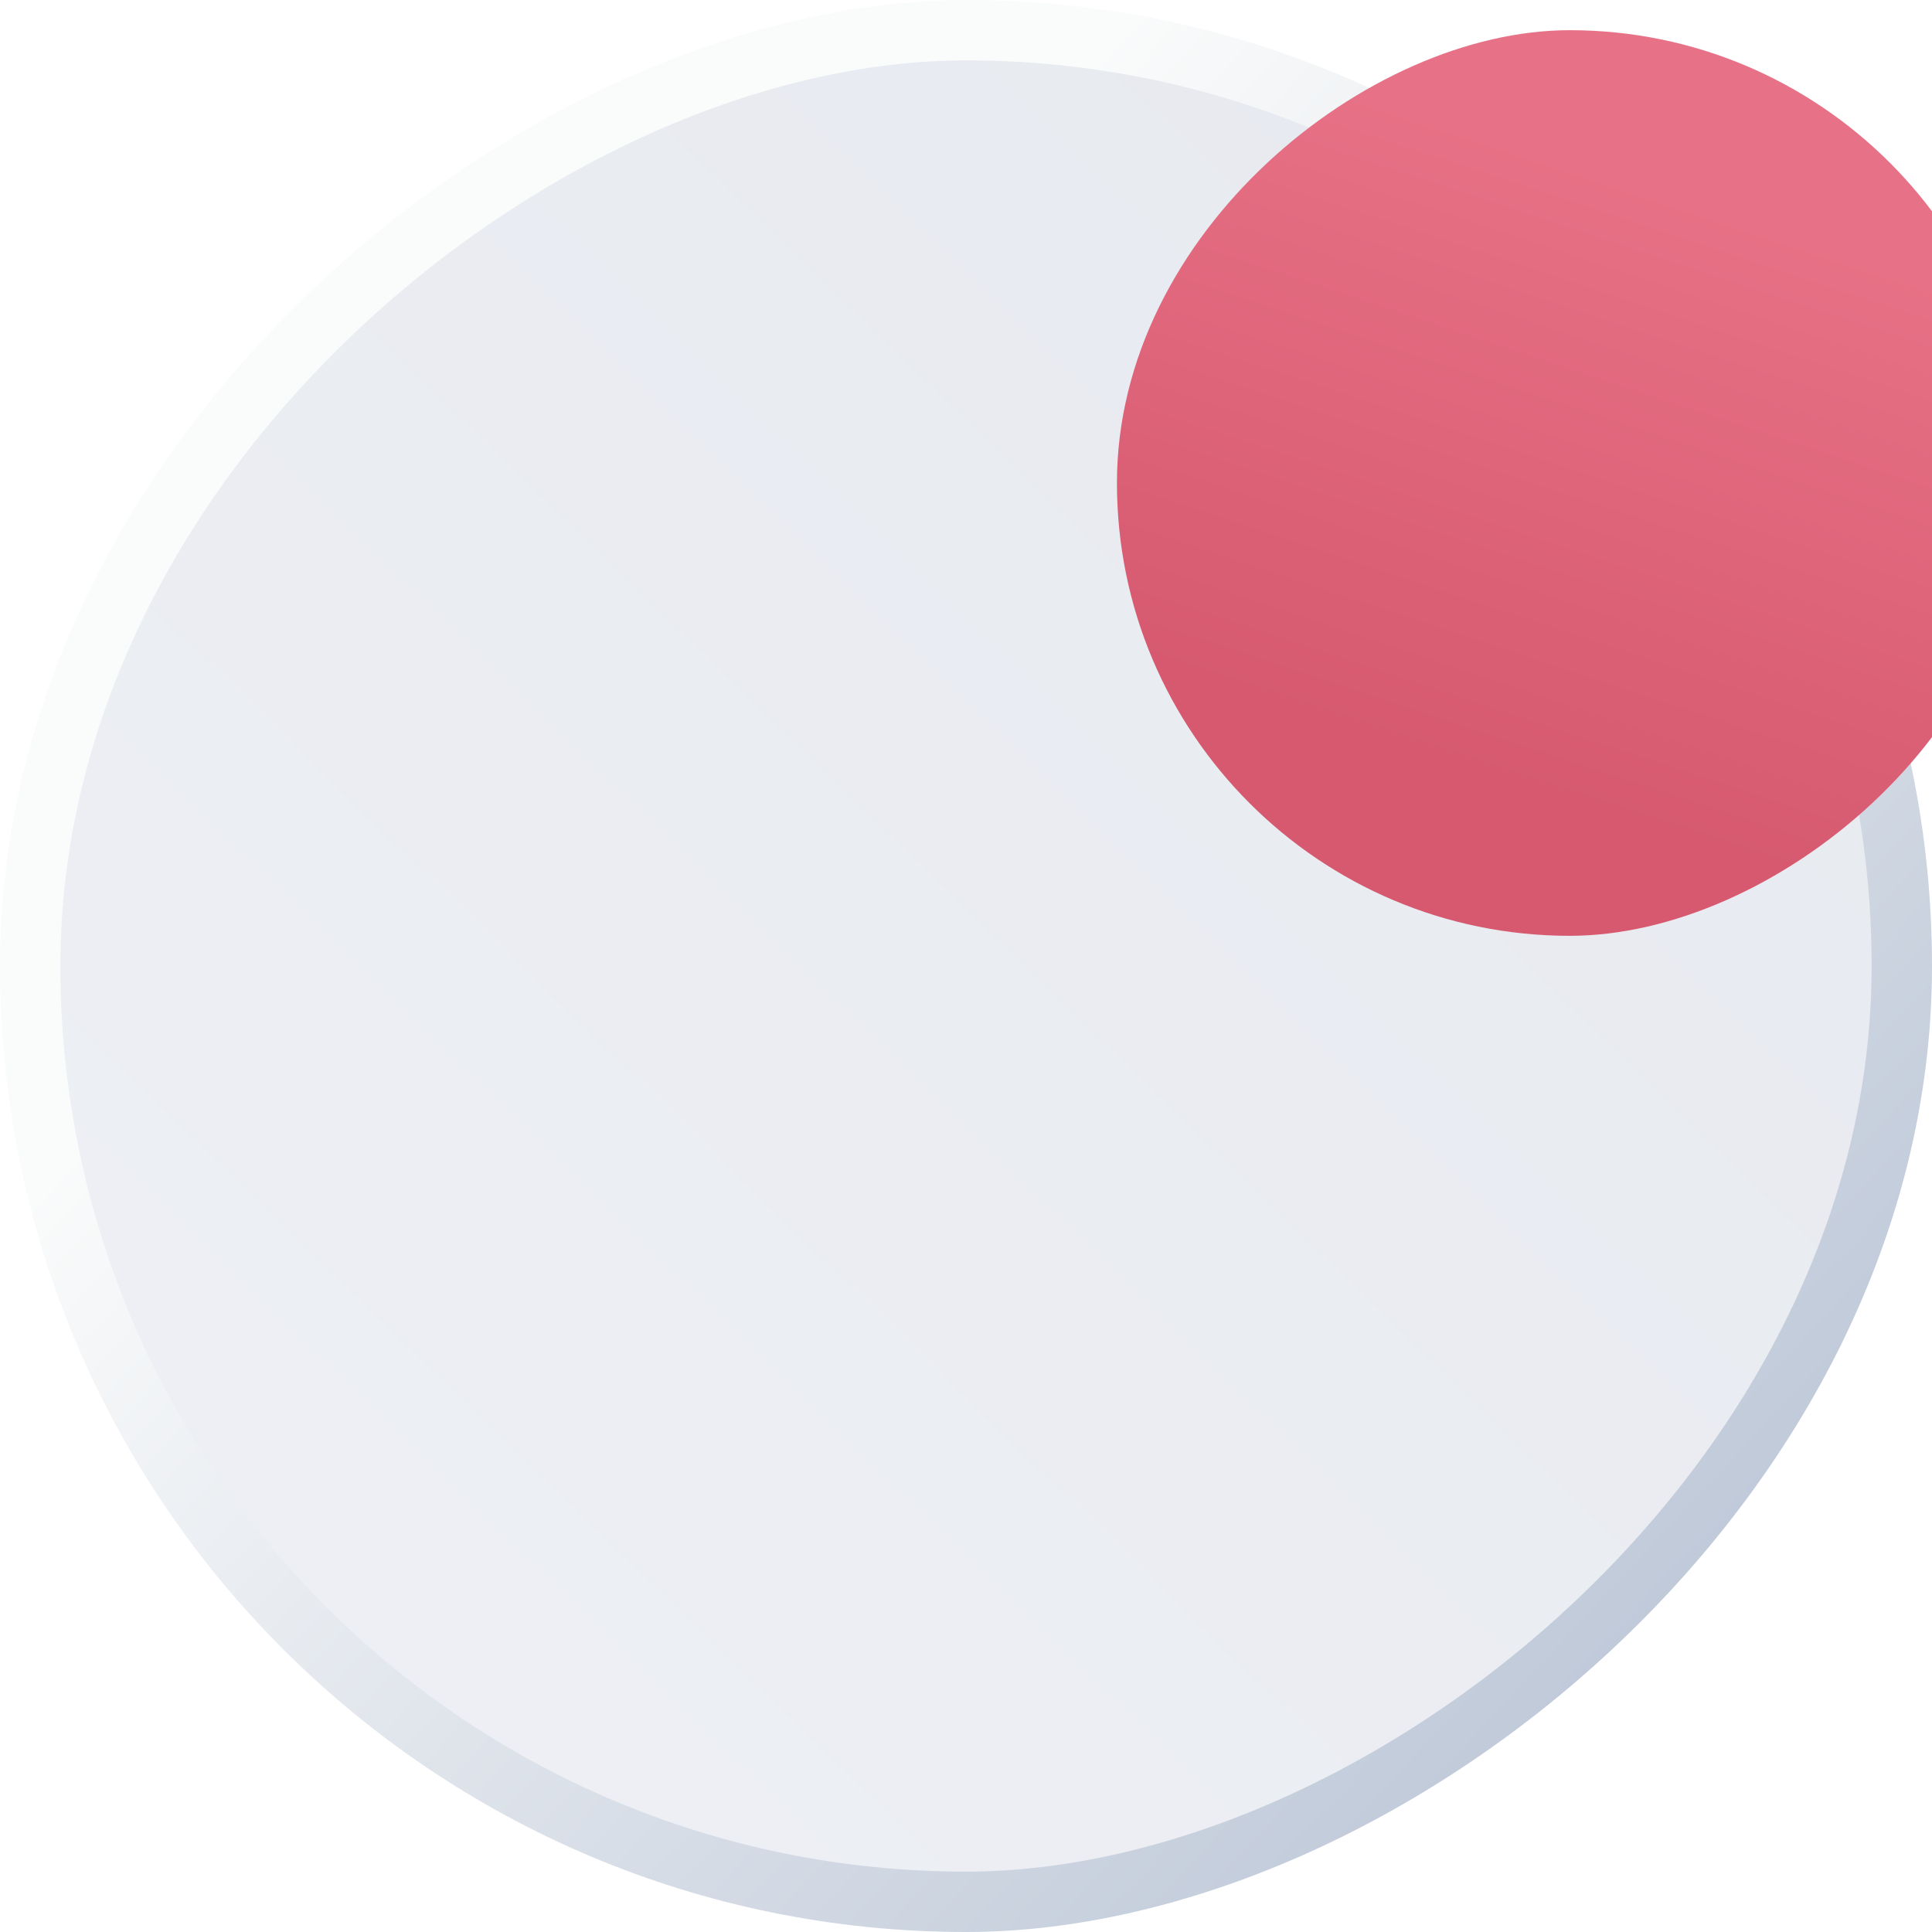 <svg width="16" height="16" viewBox="0 0 16 16" fill="none" xmlns="http://www.w3.org/2000/svg">
<rect x="0.25" y="15.75" width="15.5" height="15.5" rx="7.75" transform="rotate(-90 0.25 15.75)" fill="url(#paint0_linear)" stroke="url(#paint1_linear)" stroke-width="0.5"/>
<g filter="url(#filter0_i)">
<rect x="4.25" y="11.75" width="7.5" height="7.5" rx="3.75" transform="rotate(-90 4.25 11.75)" fill="url(#paint2_linear)"/>
</g>
<defs>
<filter id="filter0_i" x="4.25" y="0.25" width="12.5" height="11.5" filterUnits="userSpaceOnUse" color-interpolation-filters="sRGB">
<feFlood flood-opacity="0" result="BackgroundImageFix"/>
<feBlend mode="normal" in="SourceGraphic" in2="BackgroundImageFix" result="shape"/>
<feColorMatrix in="SourceAlpha" type="matrix" values="0 0 0 0 0 0 0 0 0 0 0 0 0 0 0 0 0 0 127 0" result="hardAlpha"/>
<feOffset dx="5" dy="-4"/>
<feGaussianBlur stdDeviation="5"/>
<feComposite in2="hardAlpha" operator="arithmetic" k2="-1" k3="1"/>
<feColorMatrix type="matrix" values="0 0 0 0 0.839 0 0 0 0 0.349 0 0 0 0 0.435 0 0 0 1 0"/>
<feBlend mode="normal" in2="shape" result="effect1_innerShadow"/>
</filter>
<linearGradient id="paint0_linear" x1="0.61" y1="16.991" x2="15.2" y2="31.162" gradientUnits="userSpaceOnUse">
<stop stop-color="#EEF0F5"/>
<stop offset="1" stop-color="#E6E9EF"/>
</linearGradient>
<linearGradient id="paint1_linear" x1="10.375" y1="19.75" x2="1.75" y2="29" gradientUnits="userSpaceOnUse">
<stop stop-color="#FAFBFB"/>
<stop offset="1" stop-color="#BEC8D8"/>
</linearGradient>
<linearGradient id="paint2_linear" x1="4.585" y1="17.825" x2="9.372" y2="19.409" gradientUnits="userSpaceOnUse">
<stop stop-color="#D6596F"/>
<stop offset="1" stop-color="#E77186"/>
</linearGradient>
</defs>
</svg>
